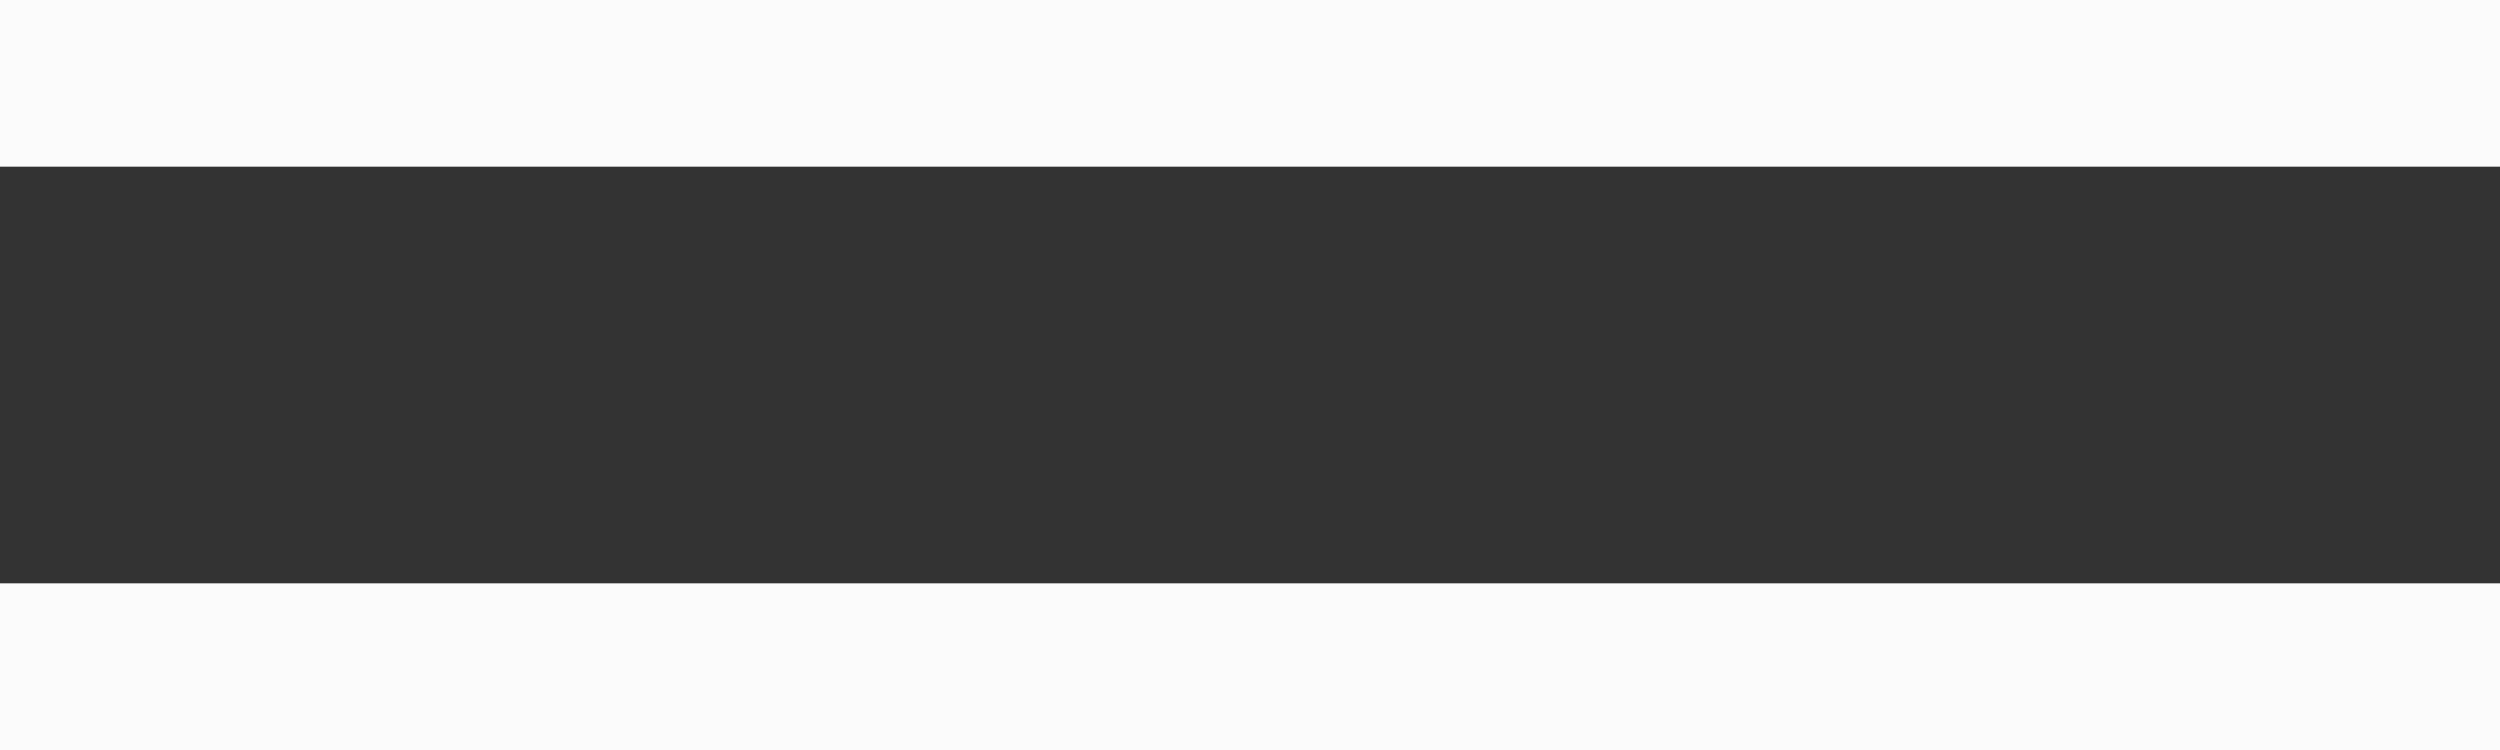 <svg width="60" height="18" viewBox="0 0 60 18" fill="none" xmlns="http://www.w3.org/2000/svg">
<rect x="0" y="0" width="60" height="18" fill="#333333" stroke="none"/>
<rect width="60" height="4" fill="#FBFBFB"/>
<rect y="14" width="60" height="4" fill="#FBFBFB"/>
</svg>
